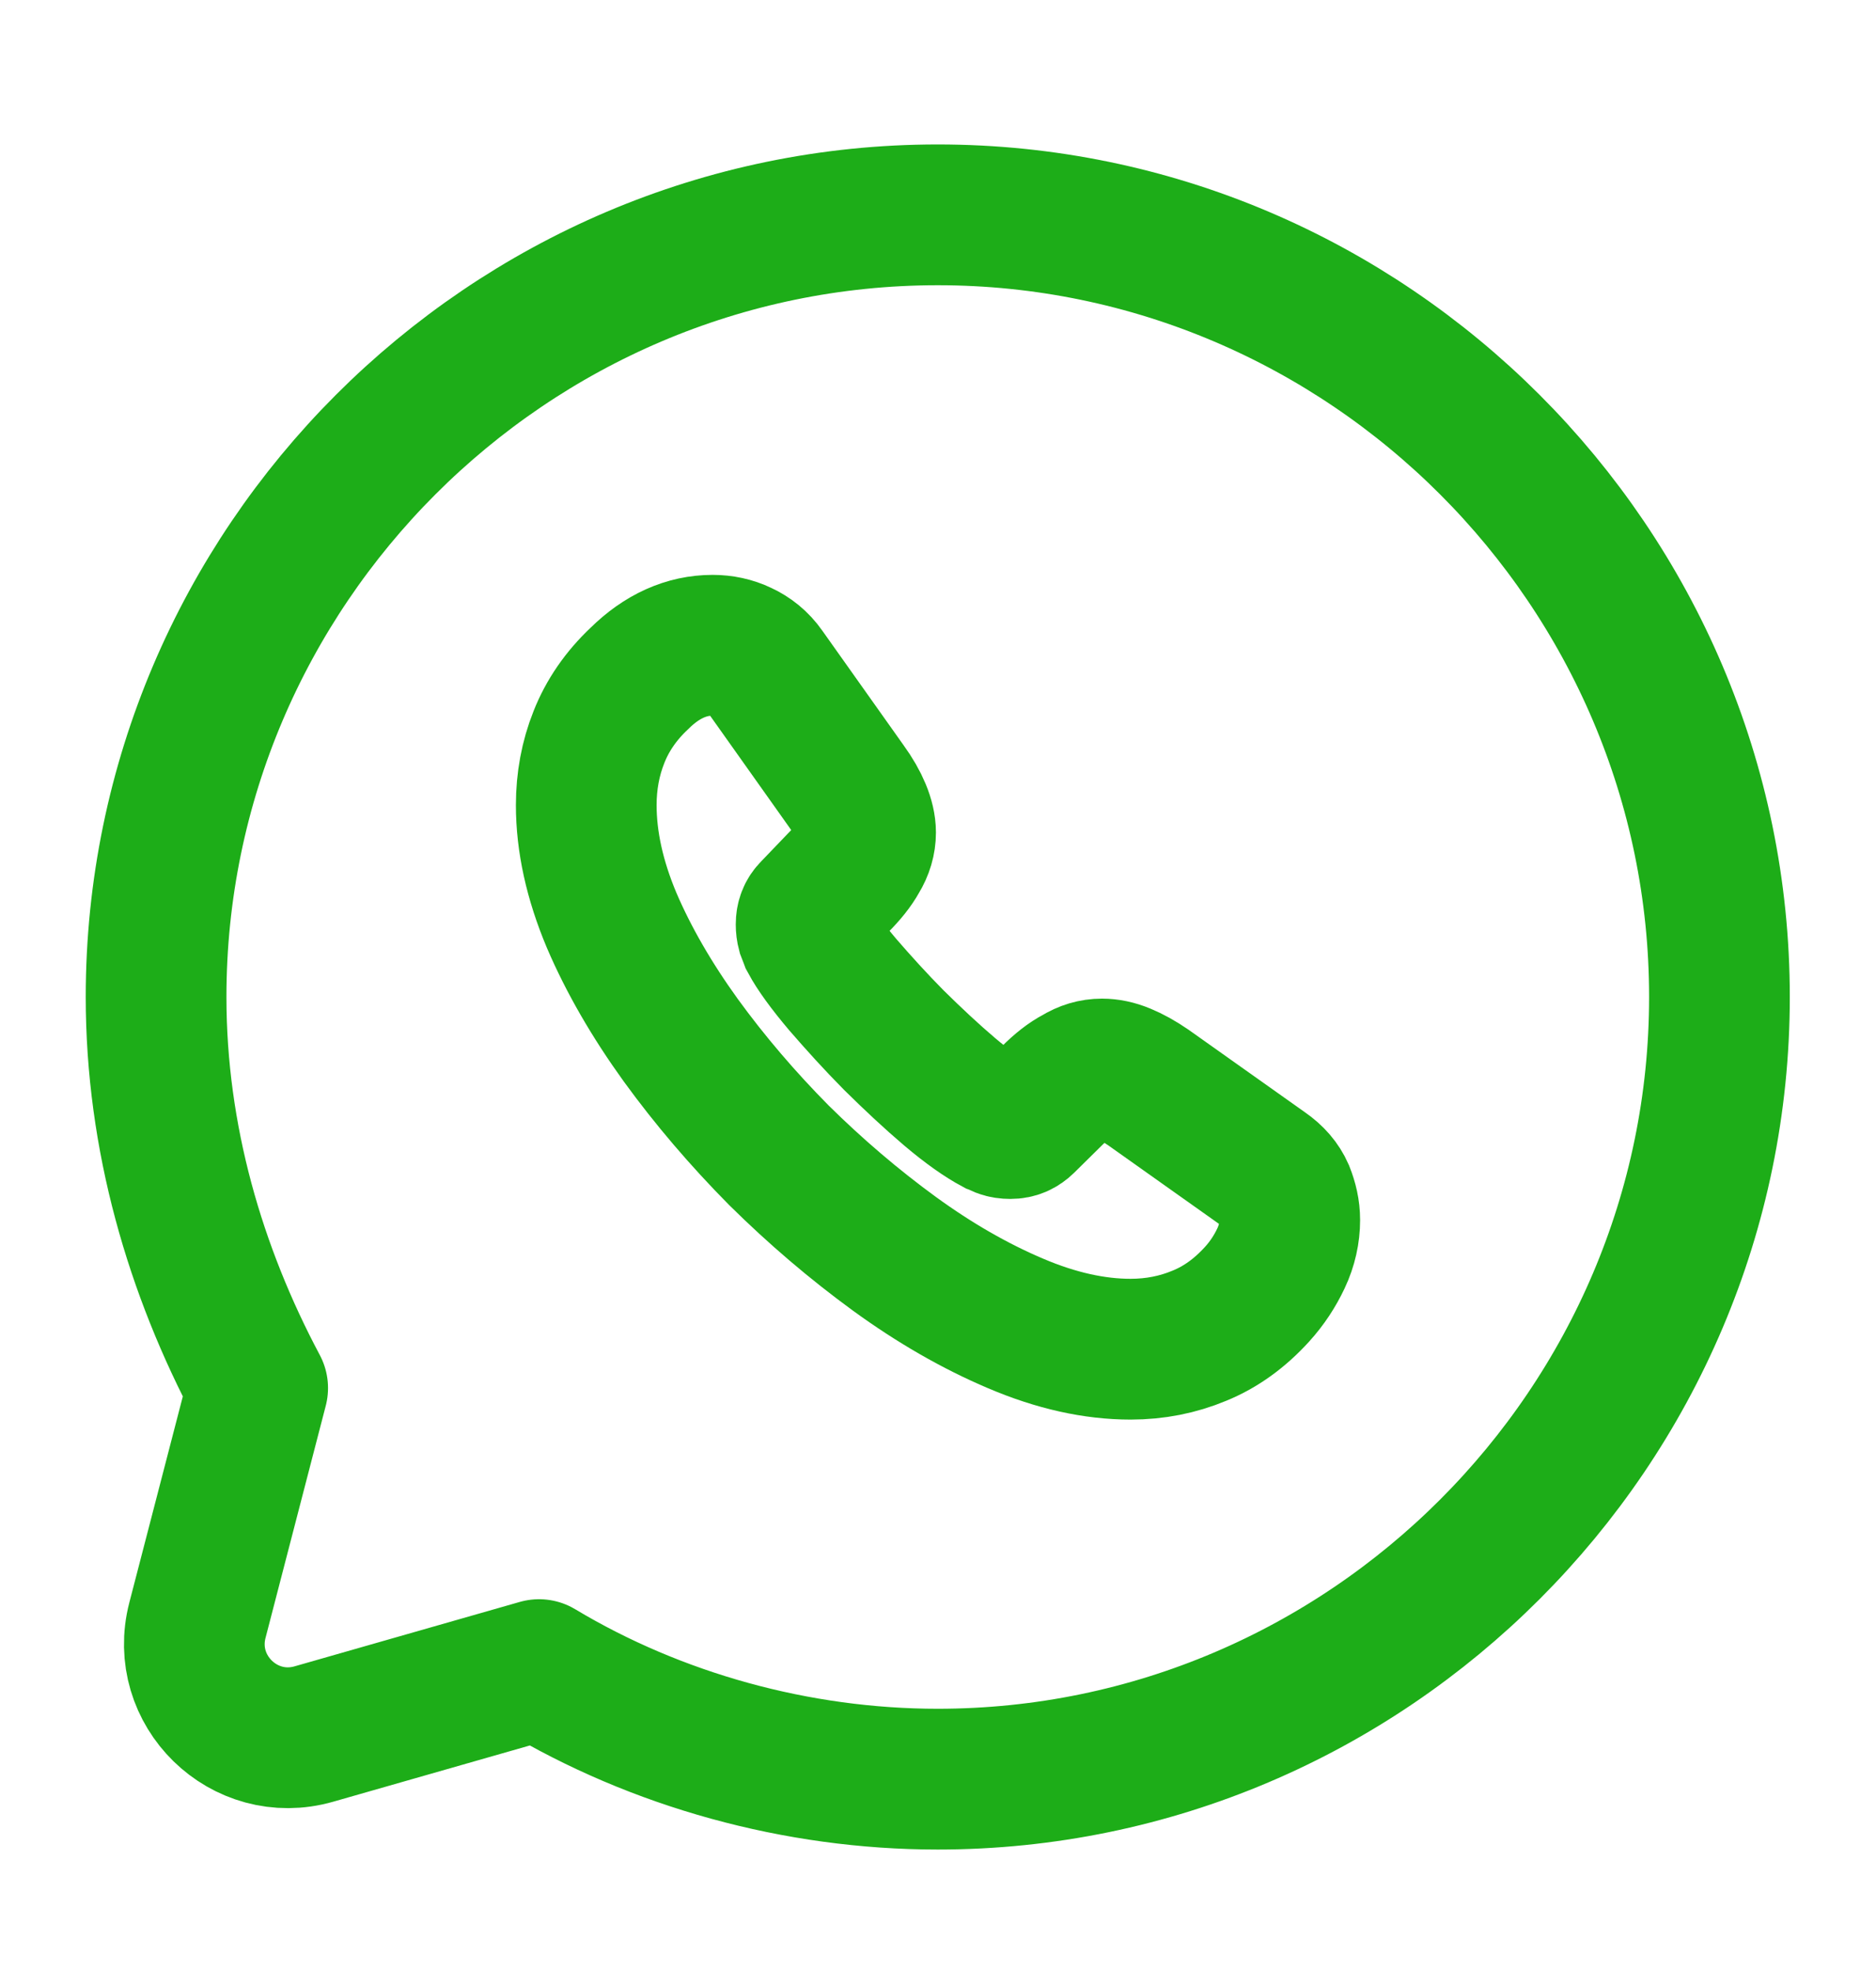 <svg width="20" height="21" viewBox="0 0 20 21" fill="none" xmlns="http://www.w3.org/2000/svg">
<path d="M5.747 17.789C6.997 18.539 8.497 18.956 9.997 18.956C14.581 18.956 18.331 15.206 18.331 10.622C18.331 6.039 14.581 2.289 9.997 2.289C5.414 2.289 1.664 6.039 1.664 10.622C1.664 12.122 2.081 13.539 2.747 14.789L2.105 17.262C1.91 18.011 2.603 18.688 3.347 18.475L5.747 17.789Z" stroke="#1DAD18" stroke-width="1.5" stroke-miterlimit="10" stroke-linecap="round" stroke-linejoin="round"/>
<path d="M13.75 12.999C13.75 13.134 13.72 13.273 13.656 13.408C13.592 13.543 13.51 13.67 13.401 13.79C13.217 13.992 13.014 14.139 12.785 14.232C12.559 14.326 12.315 14.375 12.053 14.375C11.669 14.375 11.26 14.285 10.828 14.101C10.396 13.918 9.964 13.67 9.536 13.359C9.104 13.044 8.695 12.695 8.304 12.309C7.918 11.919 7.568 11.51 7.257 11.082C6.949 10.655 6.701 10.227 6.52 9.804C6.34 9.376 6.25 8.967 6.25 8.578C6.25 8.322 6.295 8.079 6.385 7.854C6.475 7.625 6.618 7.415 6.817 7.228C7.057 6.991 7.32 6.875 7.598 6.875C7.703 6.875 7.809 6.897 7.902 6.942C8 6.987 8.086 7.055 8.154 7.152L9.025 8.379C9.093 8.473 9.142 8.559 9.176 8.641C9.209 8.72 9.228 8.799 9.228 8.87C9.228 8.96 9.202 9.05 9.149 9.136C9.101 9.223 9.029 9.312 8.939 9.402L8.654 9.699C8.612 9.74 8.594 9.789 8.594 9.849C8.594 9.879 8.597 9.905 8.605 9.935C8.616 9.965 8.627 9.988 8.635 10.01C8.702 10.134 8.819 10.295 8.984 10.49C9.153 10.685 9.333 10.884 9.529 11.082C9.731 11.281 9.927 11.465 10.126 11.634C10.321 11.799 10.483 11.911 10.61 11.979C10.629 11.986 10.652 11.998 10.678 12.009C10.708 12.02 10.738 12.024 10.772 12.024C10.836 12.024 10.884 12.001 10.926 11.96L11.211 11.679C11.305 11.585 11.395 11.514 11.482 11.469C11.568 11.416 11.654 11.39 11.748 11.39C11.82 11.39 11.895 11.405 11.977 11.439C12.06 11.473 12.146 11.521 12.24 11.585L13.483 12.466C13.581 12.534 13.649 12.613 13.69 12.706C13.727 12.8 13.75 12.894 13.75 12.999Z" stroke="#1DAD18" stroke-width="1.5" stroke-miterlimit="10"/>
</svg>
